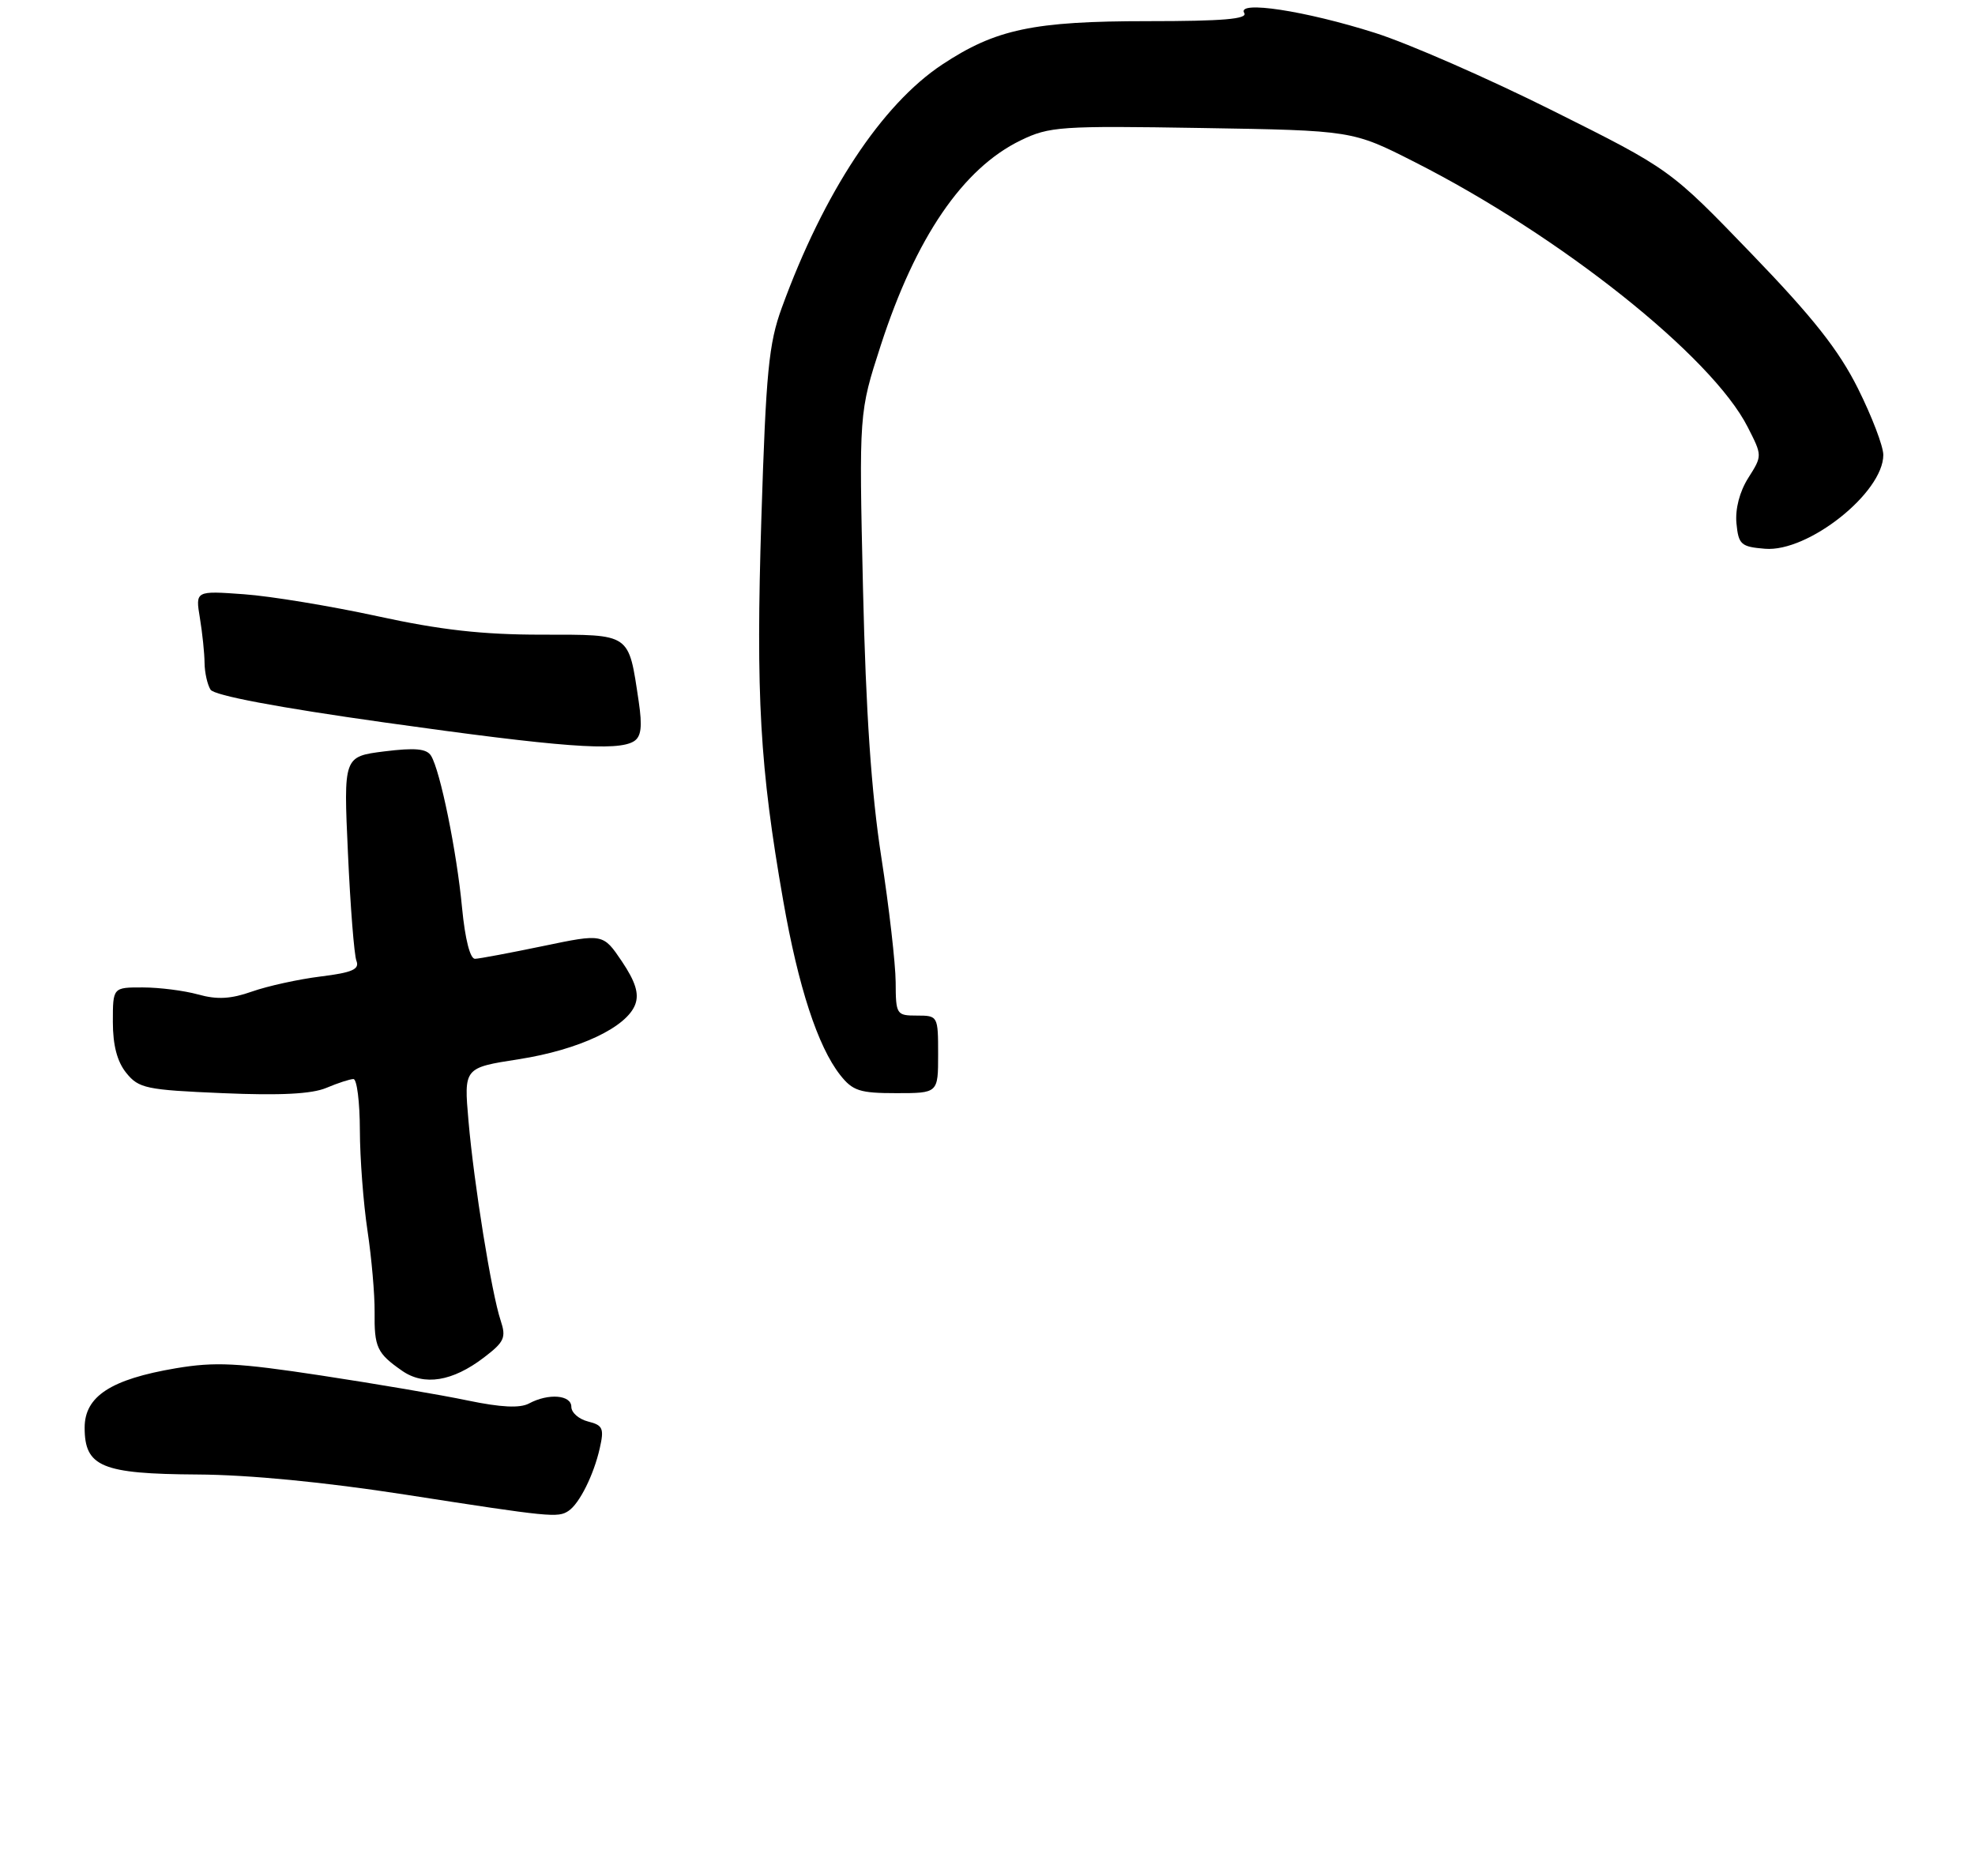 <?xml version="1.0" encoding="UTF-8" standalone="no"?>
<!DOCTYPE svg PUBLIC "-//W3C//DTD SVG 1.1//EN" "http://www.w3.org/Graphics/SVG/1.1/DTD/svg11.dtd" >
<svg xmlns="http://www.w3.org/2000/svg" xmlns:xlink="http://www.w3.org/1999/xlink" version="1.1" viewBox="0 0 280 266">
 <g >
 <path fill="currentColor"
d=" M 80.60 214.23 C 82.15 213.20 84.18 209.12 85.03 205.35 C 85.67 202.54 85.47 202.08 83.38 201.56 C 82.07 201.23 81.00 200.30 81.00 199.48 C 81.00 197.78 77.76 197.52 75.00 199.00 C 73.71 199.69 71.04 199.56 66.32 198.58 C 62.57 197.79 53.20 196.20 45.51 195.03 C 33.66 193.23 30.50 193.07 24.92 194.01 C 15.71 195.57 12.00 197.99 12.00 202.43 C 12.00 207.98 14.43 208.99 27.97 209.07 C 35.33 209.11 46.02 210.15 57.50 211.93 C 78.08 215.13 79.10 215.23 80.60 214.23 Z  M 68.61 192.48 C 71.51 190.27 71.78 189.66 70.98 187.24 C 69.69 183.38 67.20 167.90 66.42 158.95 C 65.76 151.40 65.76 151.40 73.54 150.19 C 82.09 148.86 88.89 145.65 90.07 142.39 C 90.62 140.87 90.08 139.17 88.17 136.32 C 85.50 132.37 85.50 132.37 77.00 134.14 C 72.33 135.11 67.98 135.93 67.35 135.95 C 66.65 135.98 65.94 133.19 65.51 128.75 C 64.76 120.75 62.41 109.25 61.11 107.16 C 60.48 106.15 58.86 106.00 54.49 106.54 C 48.70 107.27 48.70 107.27 49.33 120.99 C 49.67 128.53 50.21 135.39 50.53 136.23 C 51.00 137.44 49.96 137.90 45.44 138.46 C 42.31 138.85 37.95 139.81 35.73 140.59 C 32.73 141.65 30.80 141.76 28.10 141.01 C 26.12 140.46 22.59 140.01 20.25 140.01 C 16.00 140.00 16.00 140.00 16.00 144.89 C 16.00 148.21 16.61 150.54 17.91 152.14 C 19.67 154.32 20.73 154.54 31.56 155.00 C 39.74 155.35 44.21 155.12 46.27 154.25 C 47.90 153.56 49.63 153.00 50.11 153.00 C 50.60 153.00 51.01 156.26 51.02 160.25 C 51.03 164.24 51.52 170.65 52.10 174.50 C 52.68 178.35 53.13 183.53 53.11 186.00 C 53.05 191.04 53.44 191.88 57.00 194.36 C 60.12 196.54 64.15 195.89 68.61 192.48 Z  M 133.00 149.50 C 133.00 144.06 132.97 144.00 130.00 144.00 C 127.09 144.00 127.00 143.86 126.98 139.25 C 126.96 136.64 126.05 128.65 124.94 121.50 C 123.53 112.38 122.76 101.05 122.35 83.50 C 121.78 58.50 121.78 58.50 124.86 48.99 C 129.83 33.66 136.51 23.87 144.71 19.90 C 148.77 17.93 150.36 17.82 170.39 18.15 C 191.74 18.50 191.74 18.50 200.53 22.96 C 221.21 33.44 242.69 50.53 247.78 60.56 C 249.85 64.62 249.85 64.62 247.86 67.76 C 246.63 69.70 245.99 72.16 246.18 74.20 C 246.47 77.22 246.82 77.53 250.23 77.81 C 256.34 78.32 267.00 69.85 267.00 64.50 C 267.00 63.27 265.38 59.04 263.41 55.09 C 260.68 49.63 257.05 45.03 248.29 35.95 C 236.77 24.00 236.77 24.00 220.13 15.69 C 210.99 11.12 199.66 6.16 194.96 4.67 C 185.05 1.52 175.28 0.03 176.40 1.84 C 176.93 2.70 173.38 3.00 162.74 3.00 C 146.51 3.00 141.17 4.13 133.58 9.15 C 125.00 14.84 116.79 27.29 110.84 43.63 C 108.98 48.72 108.60 52.69 107.94 73.50 C 107.15 98.75 107.72 108.74 111.04 127.72 C 113.18 139.94 115.94 148.38 119.11 152.42 C 120.89 154.68 121.89 155.00 127.07 155.00 C 133.00 155.00 133.00 155.00 133.00 149.50 Z  M 89.88 105.10 C 90.91 104.44 91.08 103.03 90.55 99.45 C 89.08 89.68 89.55 90.00 76.77 89.99 C 68.37 89.99 62.44 89.32 53.50 87.37 C 46.90 85.94 38.39 84.53 34.60 84.26 C 27.70 83.76 27.70 83.76 28.34 87.63 C 28.69 89.76 28.99 92.62 29.00 94.00 C 29.02 95.38 29.40 97.08 29.85 97.79 C 30.37 98.61 39.35 100.31 54.58 102.45 C 79.53 105.96 87.56 106.56 89.88 105.10 Z "/>
</g>
</svg>